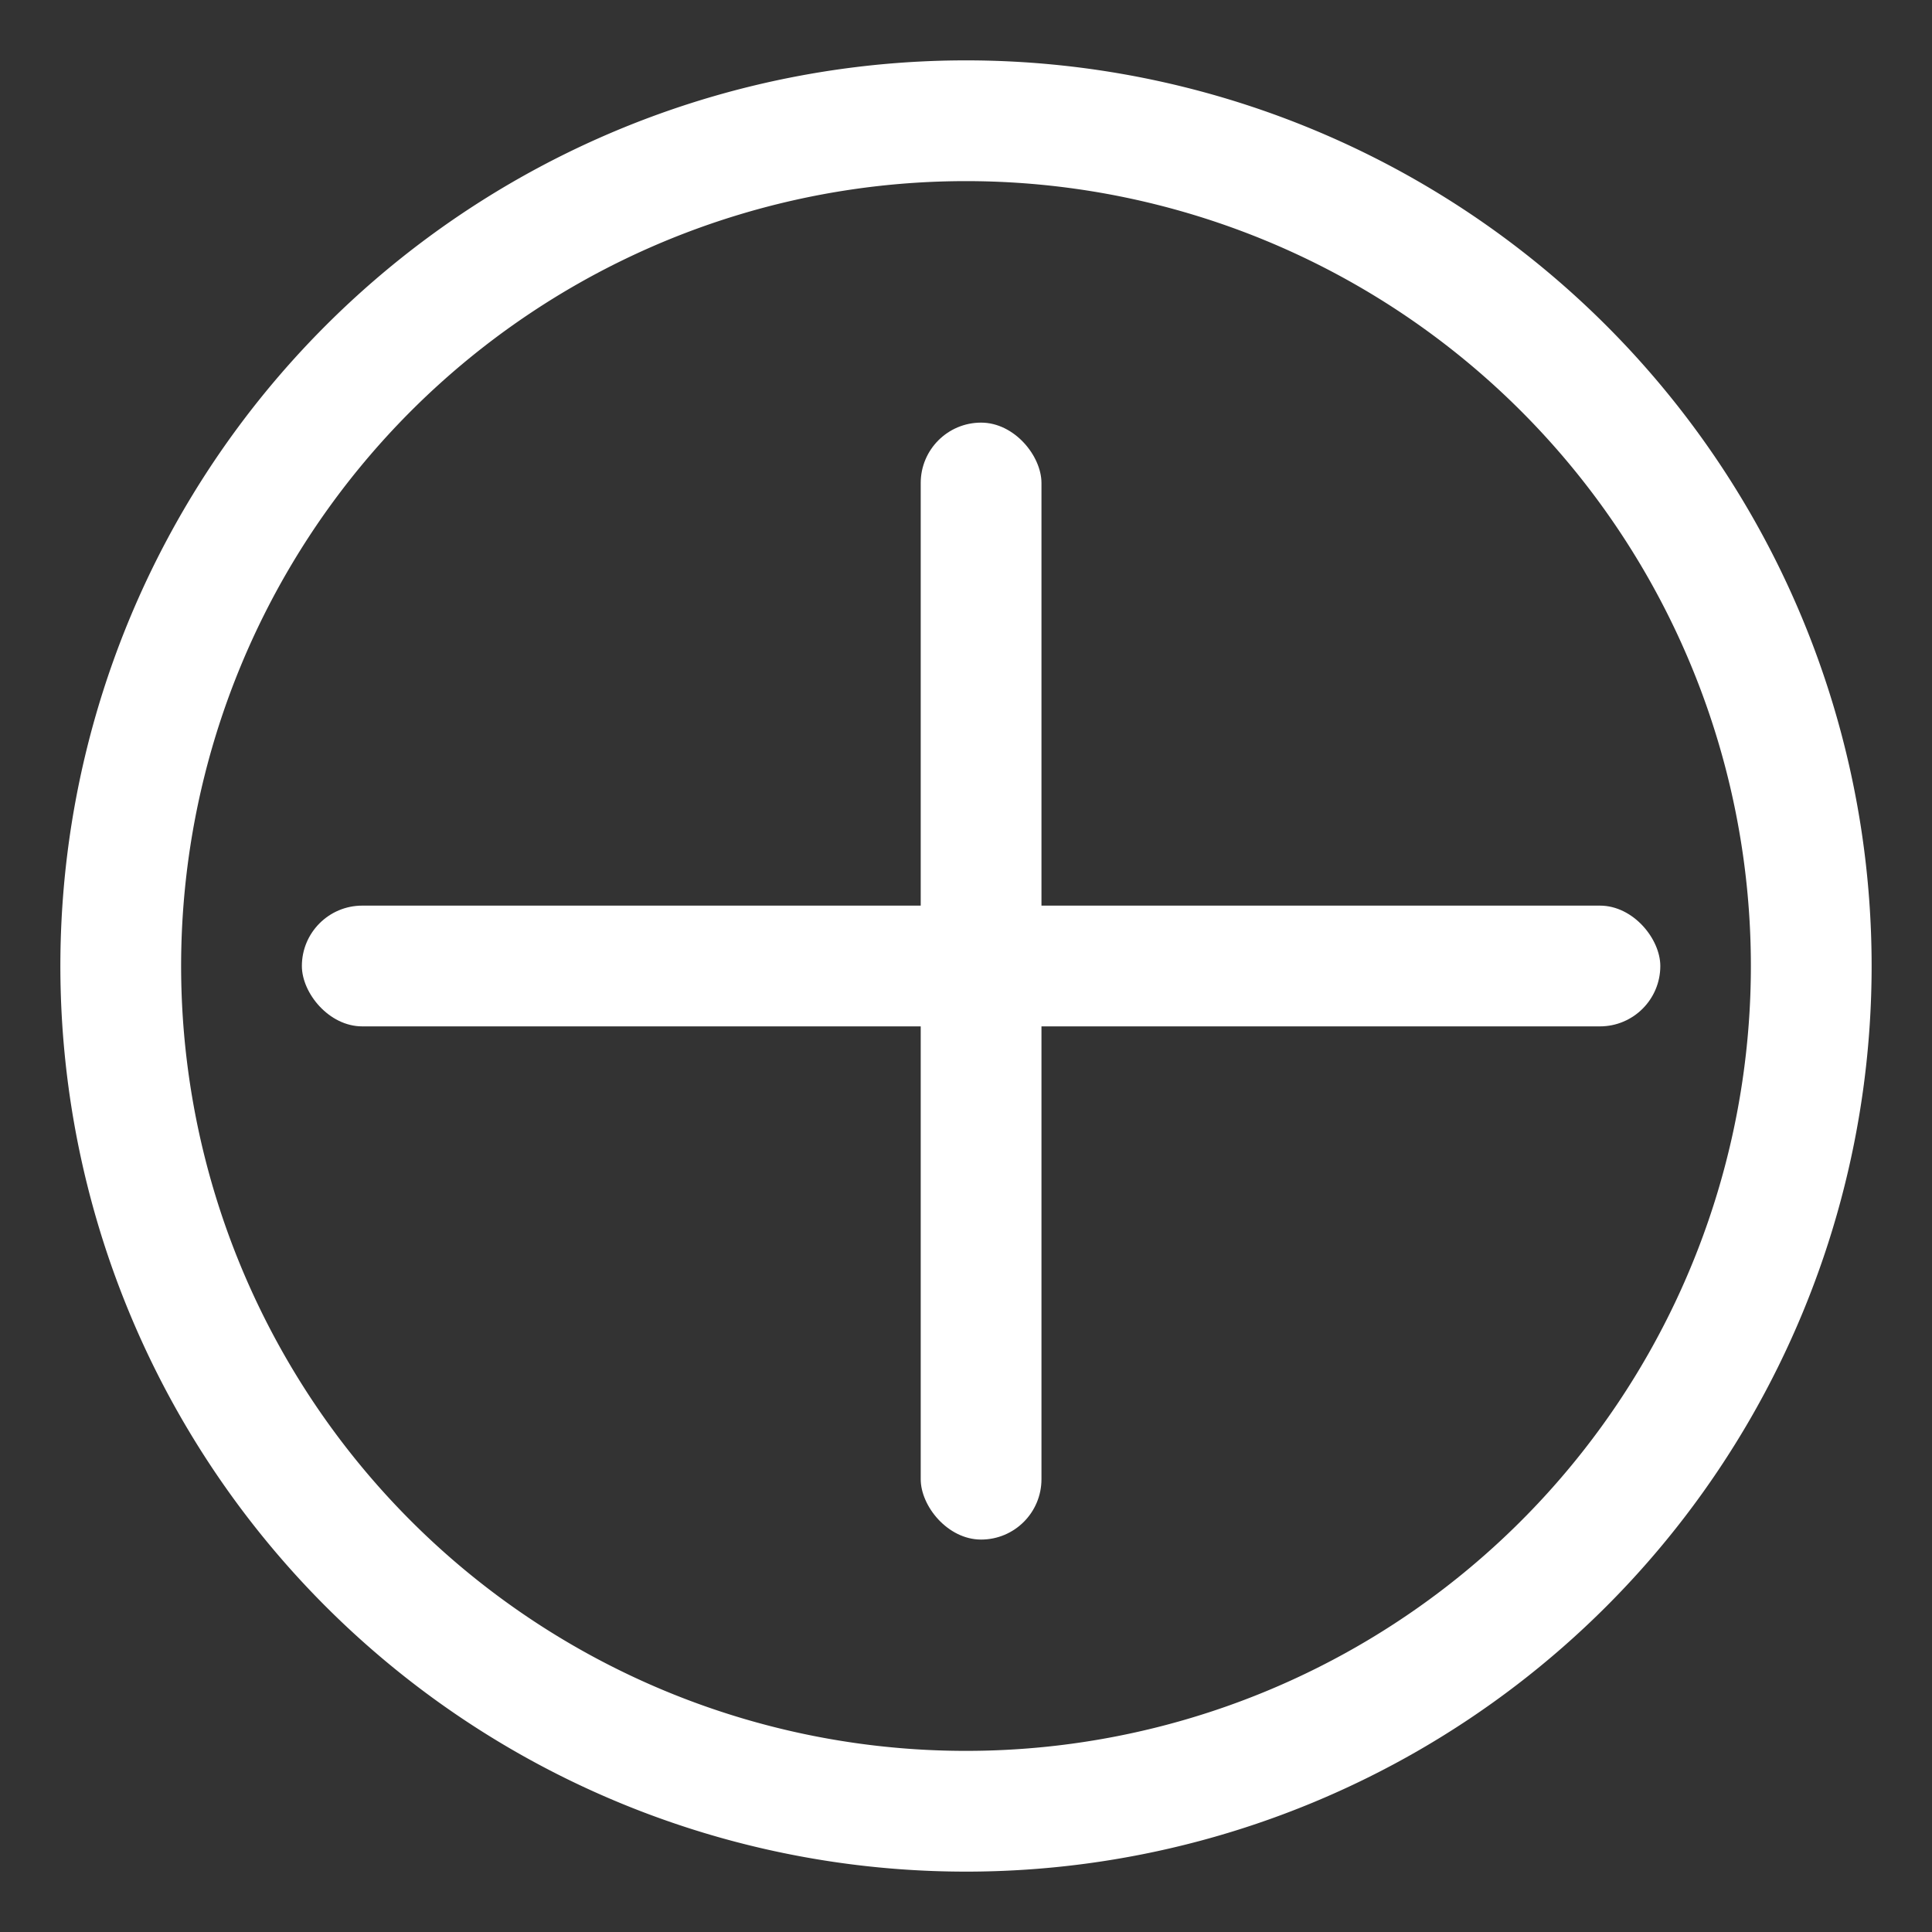<svg id="图层_1" data-name="图层 1" xmlns="http://www.w3.org/2000/svg" viewBox="0 0 64 64"><rect x="0" y="0" width="64" height="64" fill="#333333" stroke="none"/><defs><style>.cls-1{fill:#fff;}</style></defs><path class="cls-1" d="M32,62A30,30,0,1,1,62,32,30,30,0,0,1,32,62ZM32,6A26,26,0,1,0,58,32,26,26,0,0,0,32,6Z"/><rect class="cls-1" x="10" y="30" width="45" height="4" rx="2"/><rect class="cls-1" x="30.5" y="14" width="4" height="37" rx="2"/></svg>